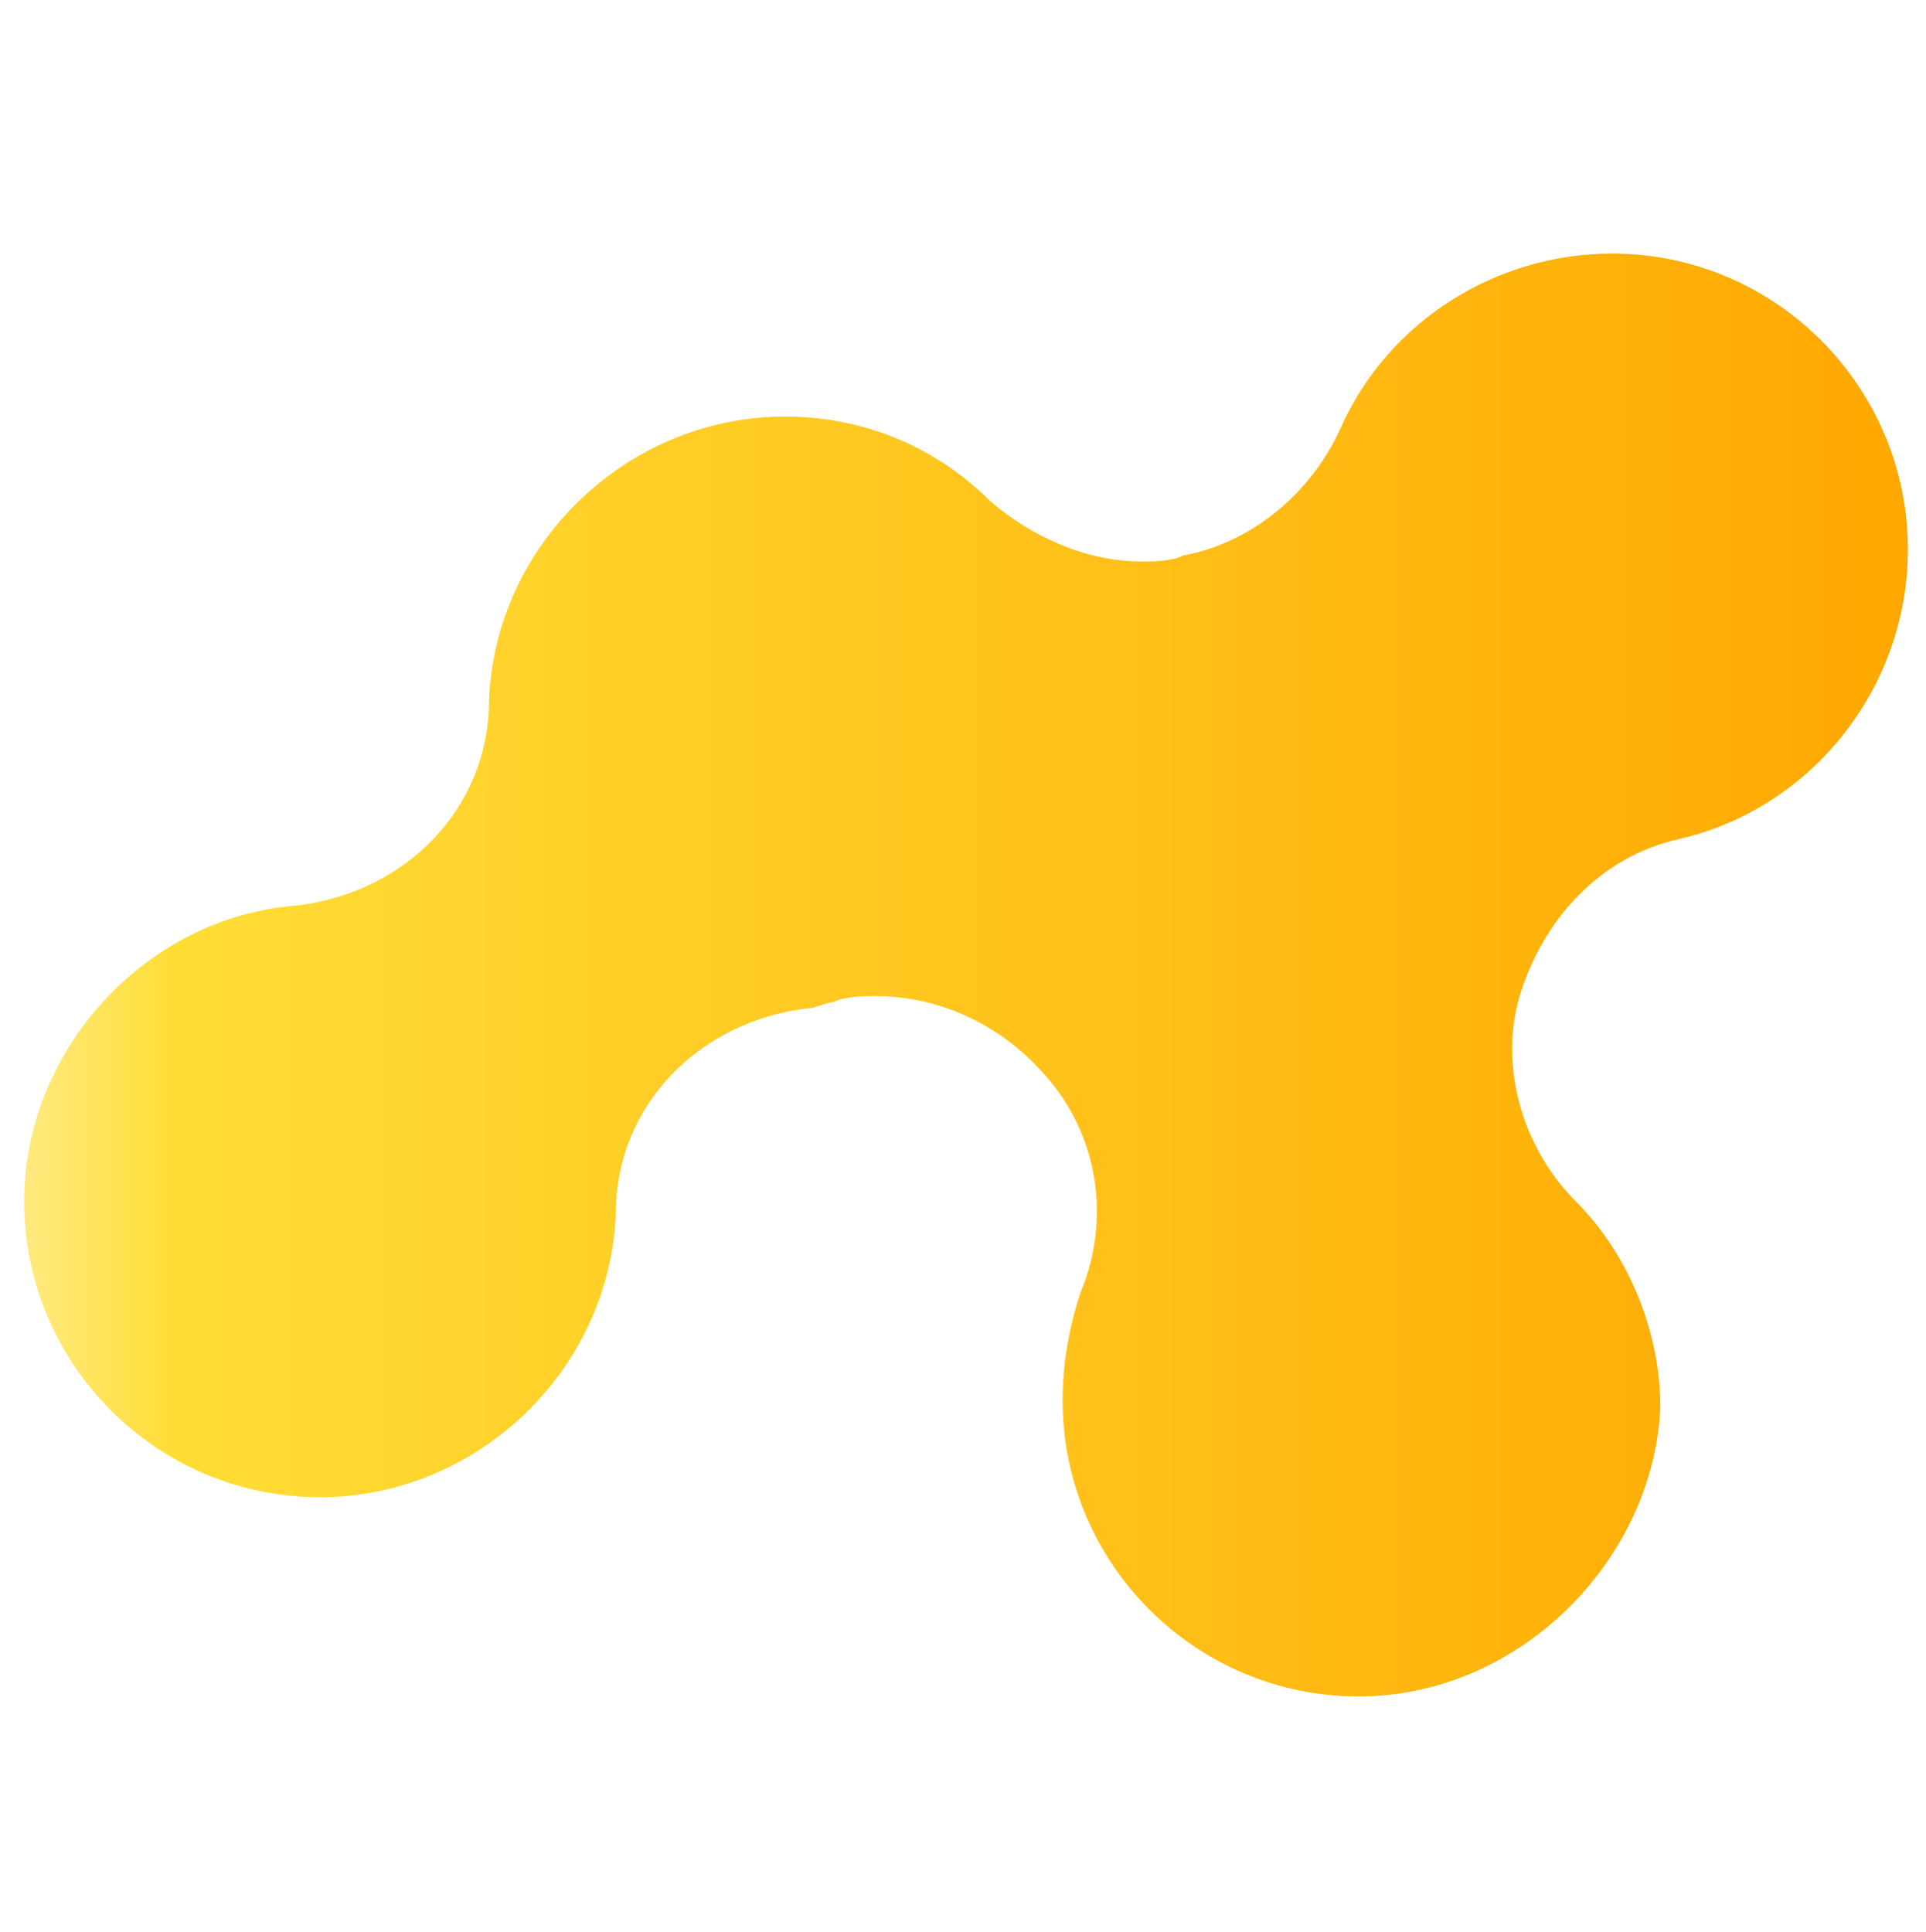 <?xml version="1.0" encoding="utf-8"?>
<!-- Generator: Adobe Illustrator 25.2.3, SVG Export Plug-In . SVG Version: 6.00 Build 0)  -->
<svg version="1.1" id="Capa_1" xmlns="http://www.w3.org/2000/svg" xmlns:xlink="http://www.w3.org/1999/xlink" x="0px" y="0px"
	 viewBox="0 0 31.9 32" style="enable-background:new 0 0 31.9 32;" xml:space="preserve">
<style type="text/css">
	.st0{fill:url(#SVGID_1_);}
</style>
<g>
	<linearGradient id="SVGID_1_" gradientUnits="userSpaceOnUse" x1="0.304" y1="16" x2="31.576" y2="16">
		<stop  offset="0" style="stop-color:#FFEA83"/>
		<stop  offset="8.333001e-02" style="stop-color:#FFDD35"/>
		<stop  offset="1" style="stop-color:#FFA800"/>
	</linearGradient>
	<path class="st0" d="M22.5,28.1c-2.7,0-4.9-2.2-4.9-4.9c0-0.6,0.1-1.2,0.3-1.8c0.5-1.2,0.3-2.6-0.6-3.6c-0.7-0.8-1.7-1.3-2.8-1.3
		c-0.2,0-0.5,0-0.7,0.1c-0.1,0-0.3,0.1-0.4,0.1c-1.8,0.2-3.2,1.6-3.2,3.4c-0.1,2.6-2.3,4.7-4.9,4.7c-2.7,0-4.9-2.2-4.9-4.9
		c0-2.5,2-4.7,4.5-4.9c1.8-0.2,3.2-1.6,3.2-3.4c0.1-2.6,2.3-4.7,4.9-4.7c1.3,0,2.5,0.5,3.4,1.4c0.7,0.6,1.6,1,2.5,1
		c0.2,0,0.5,0,0.7-0.1c1.1-0.2,2.1-1,2.6-2.1c0.8-1.8,2.6-2.9,4.5-2.9c2.7,0,4.9,2.2,4.9,4.9c0,2.3-1.6,4.3-3.8,4.8
		c-1.3,0.3-2.2,1.3-2.6,2.5c-0.4,1.2,0,2.6,0.9,3.5c0.9,0.9,1.4,2.2,1.4,3.4C27.4,25.8,25.2,28.1,22.5,28.1z"/>
</g>
</svg>
